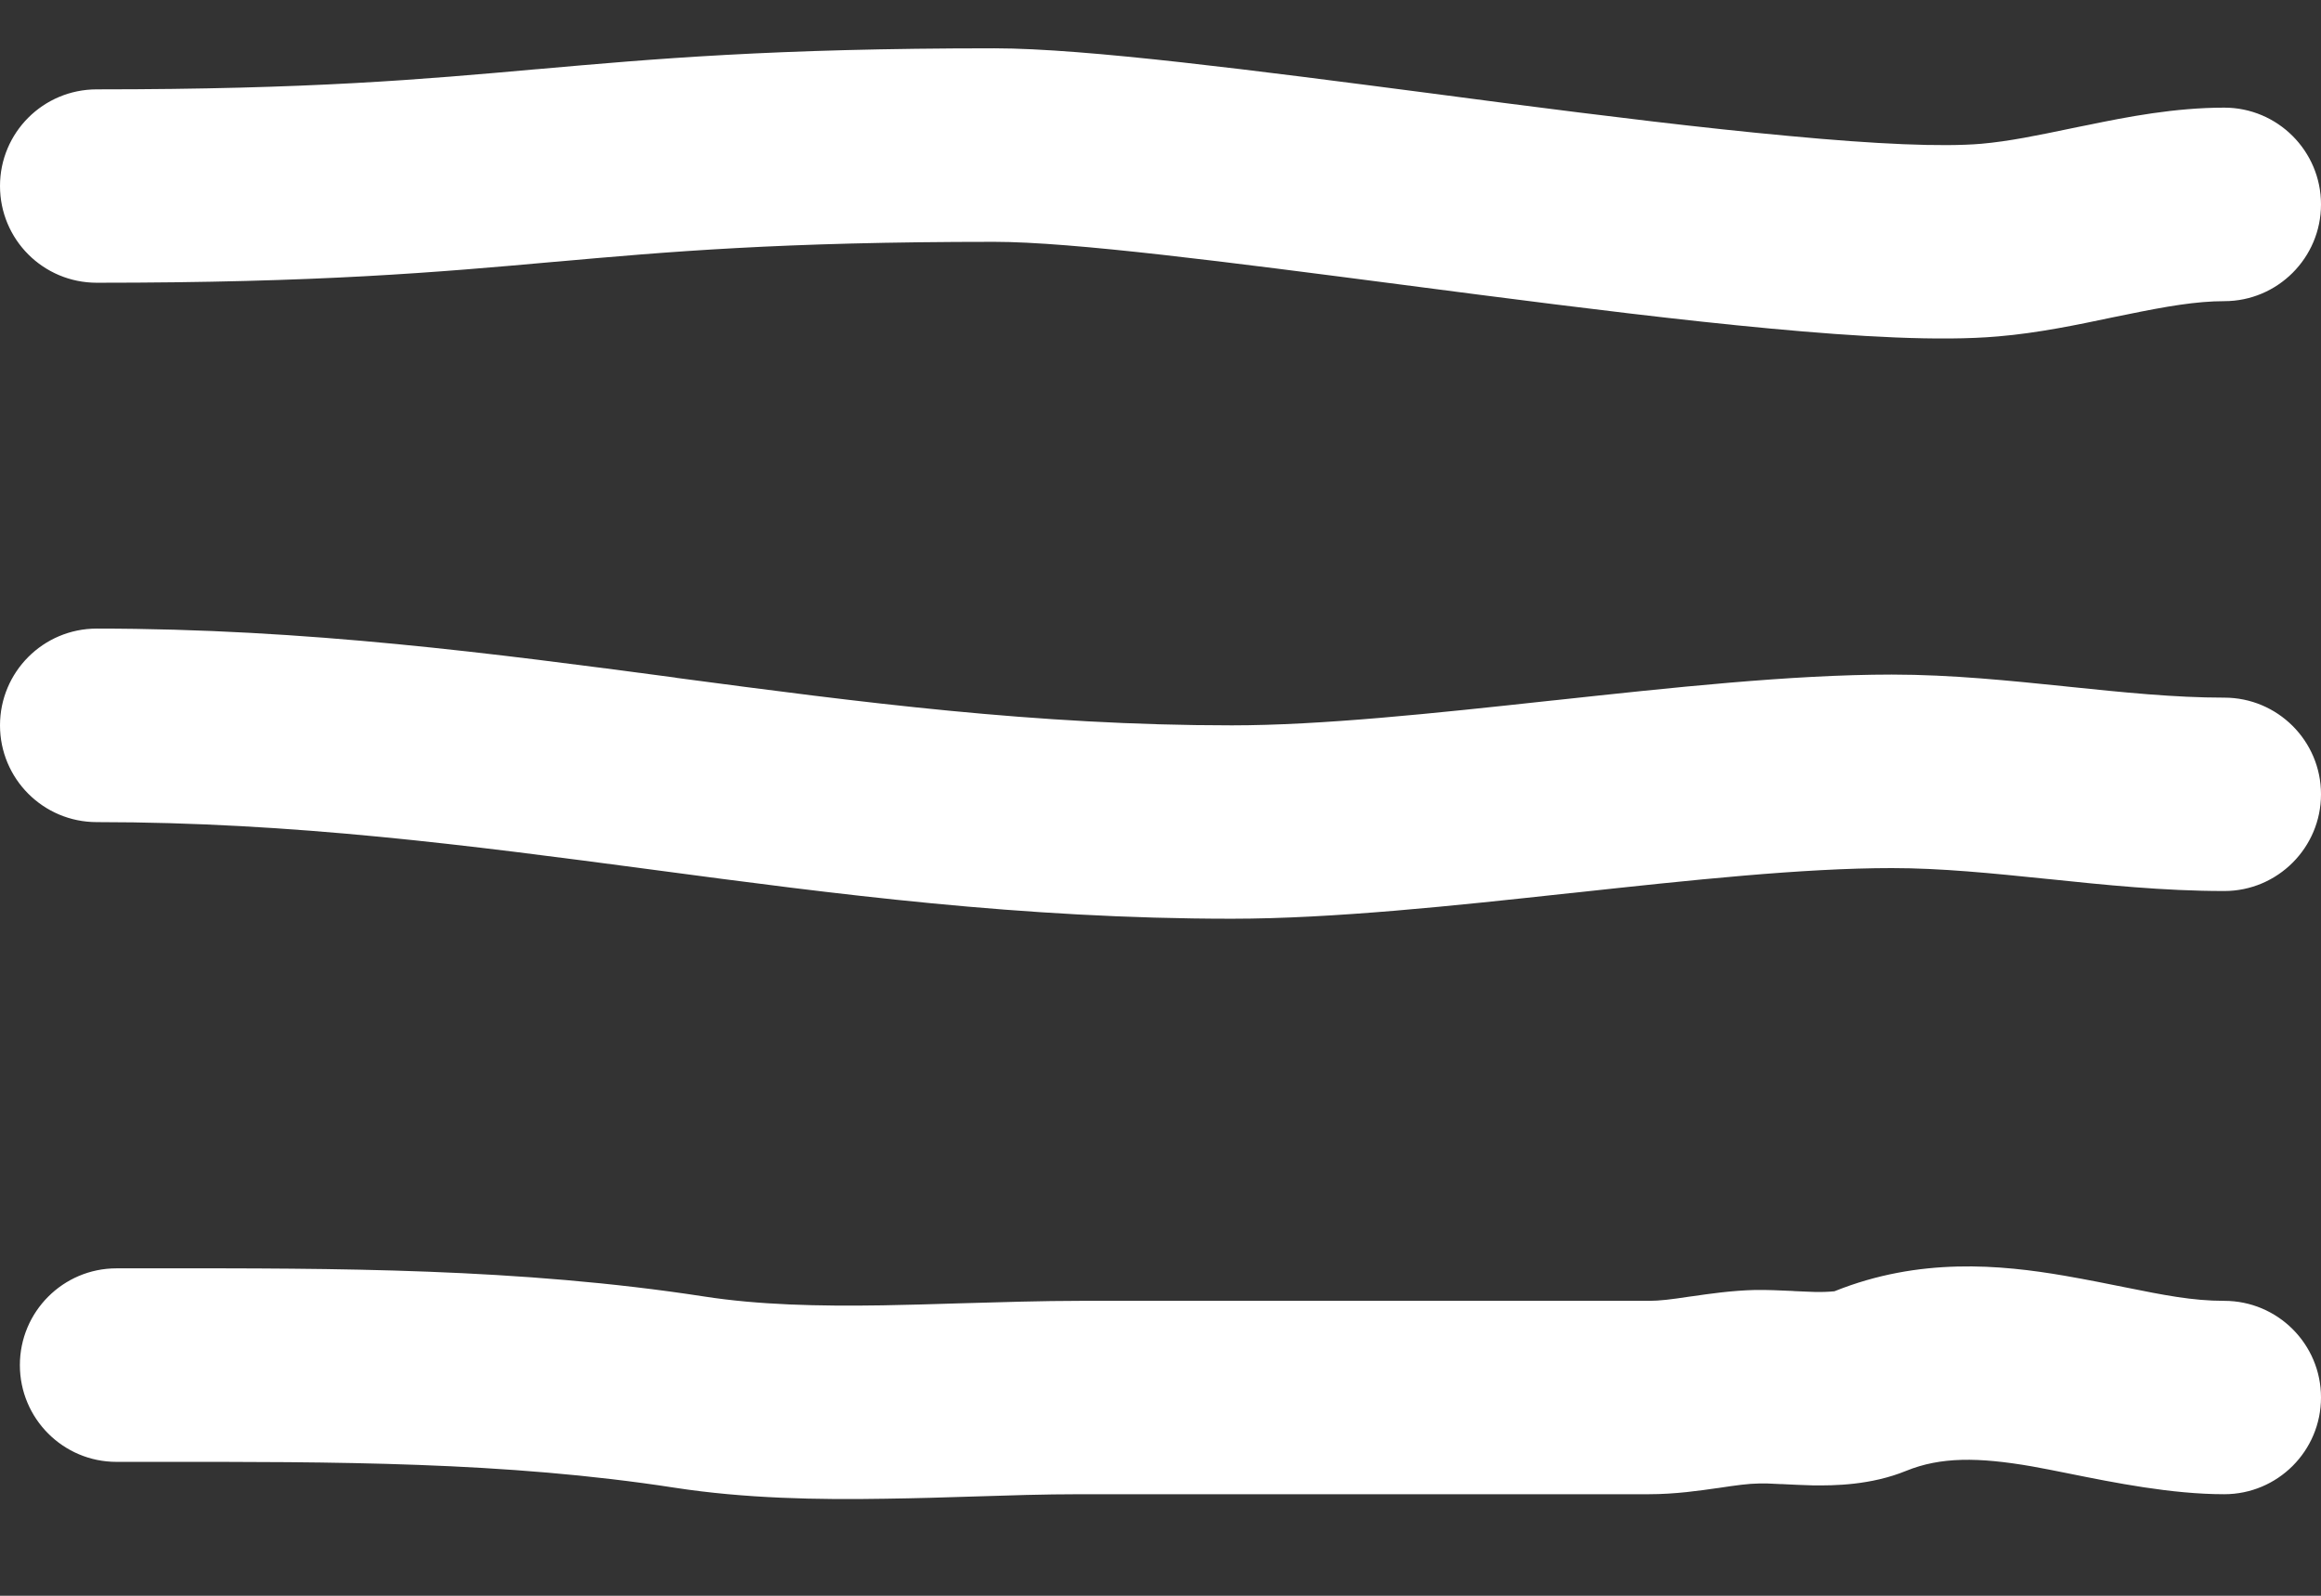<svg width="16" height="11" viewBox="0 0 16 11" fill="none" xmlns="http://www.w3.org/2000/svg">
<rect x="0" y="0" width="16" height="11" fill="#333333" stroke="none"/>
<path fill-rule="evenodd" clip-rule="evenodd" d="M6.084 8.998C5.639 9.005 5.228 8.995 4.854 8.937C3.583 8.741 2.309 8.742 1.083 8.743C0.989 8.743 0.896 8.743 0.803 8.743C0.435 8.743 0.137 9.042 0.137 9.41C0.137 9.778 0.435 10.077 0.803 10.077C0.89 10.077 0.976 10.077 1.062 10.077C2.311 10.076 3.485 10.075 4.65 10.255C5.137 10.33 5.637 10.339 6.105 10.331C6.32 10.328 6.516 10.322 6.704 10.316C6.955 10.308 7.194 10.3 7.446 10.3H11.366C11.55 10.3 11.718 10.275 11.837 10.258L11.839 10.258C11.972 10.238 12.05 10.227 12.127 10.226C12.16 10.225 12.204 10.226 12.271 10.23C12.28 10.23 12.289 10.23 12.299 10.231C12.355 10.234 12.426 10.237 12.495 10.239C12.646 10.241 12.897 10.238 13.14 10.139C13.378 10.042 13.637 10.044 14.007 10.108C14.082 10.121 14.169 10.139 14.265 10.158C14.573 10.22 14.97 10.3 15.333 10.3C15.701 10.3 16 10.002 16 9.633C16 9.265 15.701 8.967 15.333 8.967C15.113 8.967 14.915 8.927 14.656 8.875C14.532 8.85 14.394 8.822 14.233 8.794C13.791 8.718 13.232 8.665 12.646 8.901C12.644 8.9 12.611 8.907 12.519 8.906C12.473 8.905 12.428 8.902 12.371 8.9C12.36 8.899 12.348 8.898 12.336 8.898C12.27 8.895 12.185 8.891 12.1 8.892C11.935 8.896 11.78 8.919 11.669 8.935C11.661 8.936 11.653 8.937 11.646 8.938C11.521 8.957 11.442 8.967 11.366 8.967H7.446C7.187 8.967 6.899 8.976 6.62 8.984C6.433 8.99 6.25 8.995 6.084 8.998ZM4.65 4.67C3.405 4.505 2.113 4.333 0.667 4.333C0.298 4.333 0 4.632 0 5C0 5.368 0.298 5.667 0.667 5.667C2.019 5.667 3.232 5.827 4.491 5.994L4.506 5.996C5.752 6.162 7.044 6.333 8.492 6.333C9.19 6.333 10.03 6.243 10.82 6.157L10.842 6.155C11.661 6.066 12.428 5.984 13.041 5.984C13.38 5.984 13.727 6.019 14.115 6.059L14.127 6.06C14.501 6.099 14.914 6.142 15.333 6.142C15.701 6.142 16 5.843 16 5.475C16 5.107 15.701 4.809 15.333 4.809C14.99 4.809 14.641 4.773 14.253 4.733L14.235 4.731C13.863 4.693 13.454 4.65 13.041 4.65C12.349 4.65 11.515 4.741 10.728 4.826L10.698 4.829C9.879 4.918 9.11 5 8.492 5C7.138 5 5.925 4.84 4.666 4.673L4.65 4.67ZM9.853 0.642C8.669 0.488 7.487 0.333 6.855 0.333C5.322 0.333 4.506 0.406 3.702 0.477L3.699 0.477C2.916 0.547 2.143 0.616 0.667 0.616C0.298 0.616 0 0.914 0 1.282C0 1.651 0.298 1.949 0.667 1.949C2.2 1.949 3.016 1.877 3.82 1.805L3.823 1.805C4.607 1.735 5.379 1.667 6.855 1.667C7.393 1.667 8.47 1.807 9.684 1.965C9.854 1.987 10.026 2.009 10.2 2.032C10.891 2.121 11.592 2.208 12.206 2.265C12.807 2.321 13.373 2.354 13.773 2.319C14.05 2.296 14.329 2.237 14.562 2.188C14.596 2.181 14.629 2.174 14.661 2.168C14.932 2.112 15.142 2.076 15.333 2.076C15.701 2.076 16 1.777 16 1.409C16 1.041 15.701 0.742 15.333 0.742C14.992 0.742 14.662 0.806 14.392 0.862C14.354 0.869 14.318 0.877 14.283 0.884C14.043 0.934 13.85 0.974 13.659 0.991C13.39 1.014 12.932 0.994 12.33 0.937C11.741 0.883 11.061 0.799 10.371 0.71C10.199 0.687 10.026 0.665 9.853 0.642Z" fill="white"/>
</svg>
